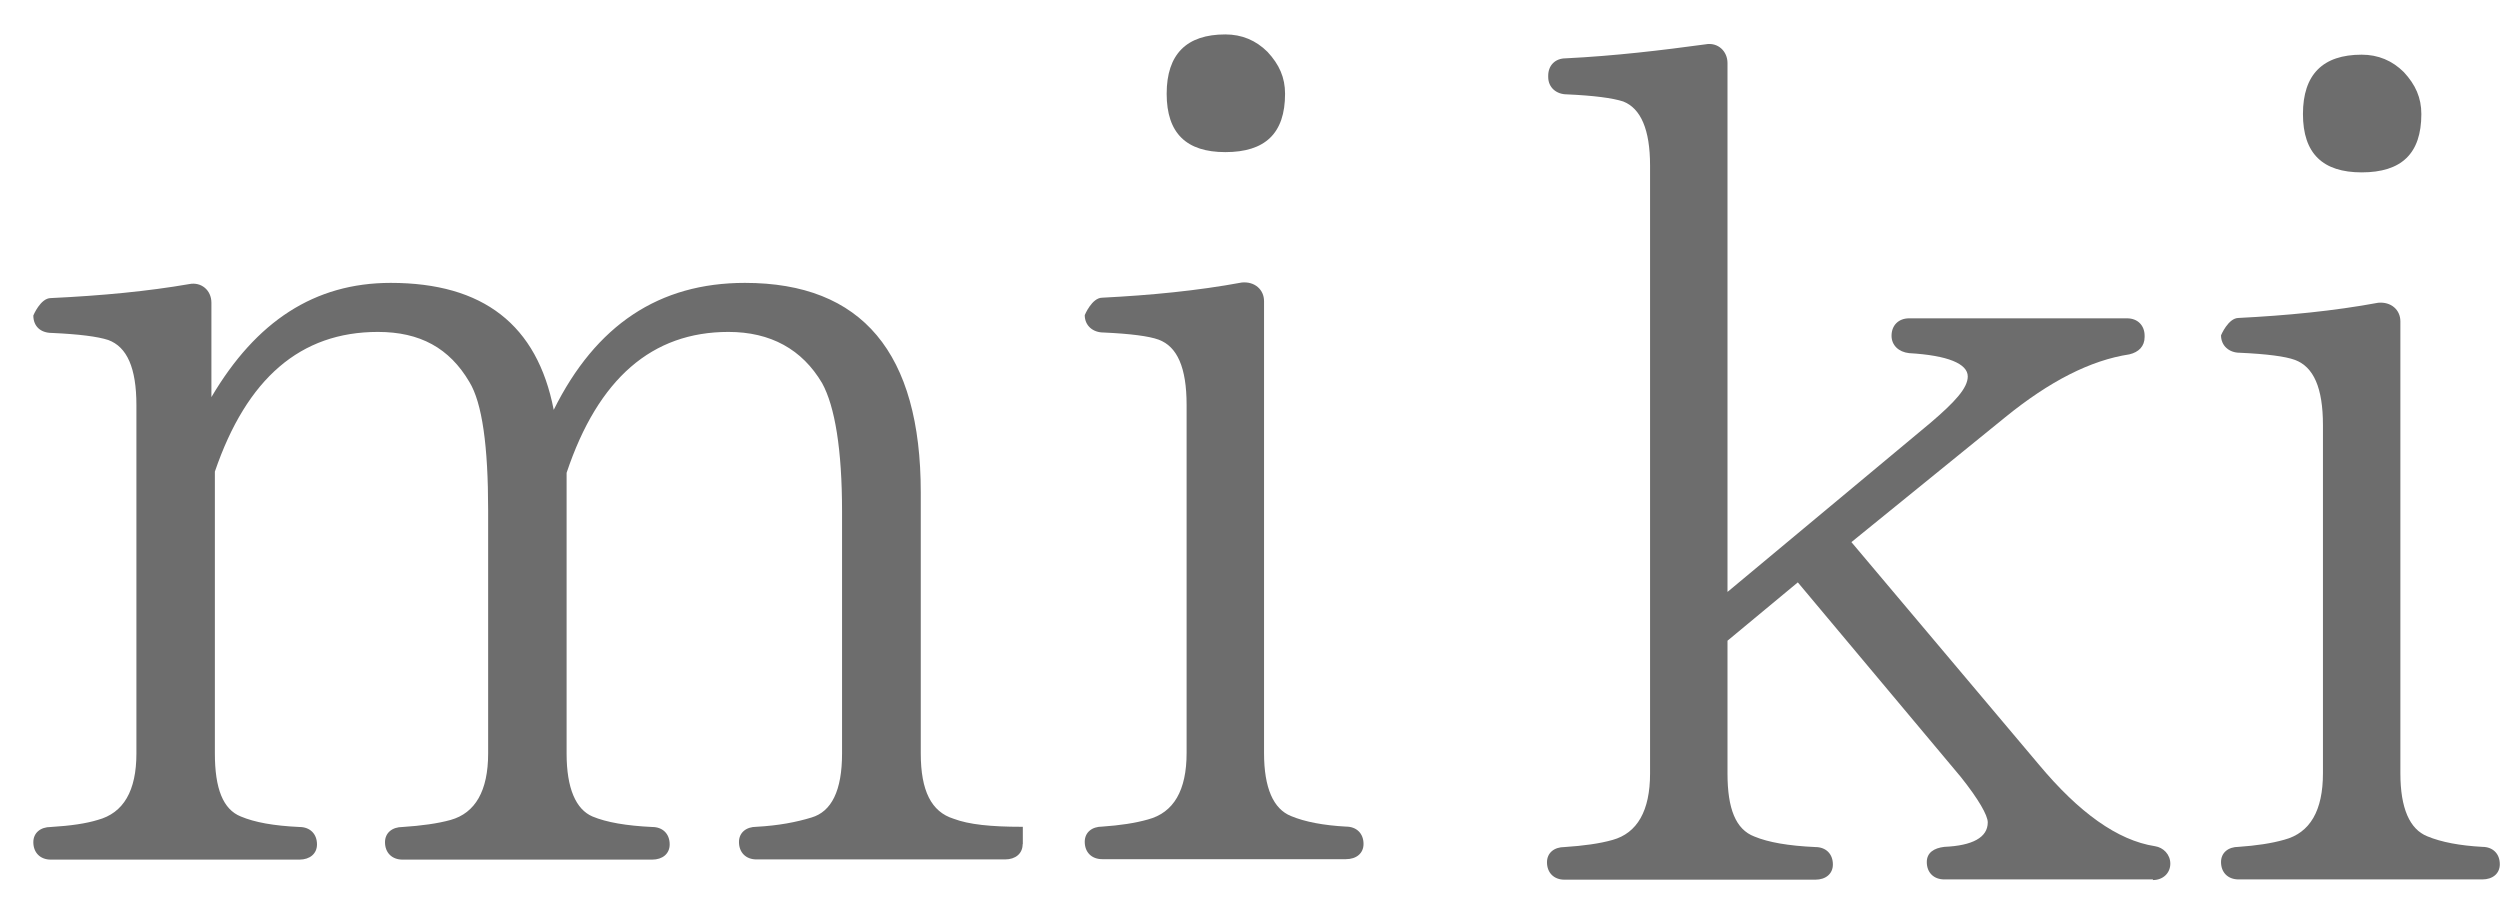 <svg width="39" height="14" viewBox="0 0 39 14" fill="none" xmlns="http://www.w3.org/2000/svg">
<path d="M15.953 13.17C15.953 13.315 15.842 13.407 15.68 13.407H11.801C11.636 13.407 11.528 13.299 11.528 13.135C11.528 12.99 11.639 12.898 11.801 12.898C12.148 12.879 12.424 12.825 12.66 12.753C12.971 12.661 13.136 12.336 13.136 11.755V7.977C13.136 7.013 13.025 6.34 12.825 5.977C12.513 5.449 12.021 5.178 11.363 5.178C10.174 5.178 9.331 5.904 8.839 7.376V11.755C8.839 12.301 8.985 12.626 9.242 12.737C9.462 12.829 9.773 12.882 10.174 12.901C10.339 12.901 10.447 13.008 10.447 13.173C10.447 13.318 10.336 13.41 10.174 13.41H6.28C6.114 13.41 6.006 13.302 6.006 13.138C6.006 12.993 6.118 12.901 6.28 12.901C6.572 12.882 6.83 12.847 7.03 12.791C7.415 12.683 7.615 12.336 7.615 11.755V7.958C7.615 6.959 7.523 6.287 7.322 5.958C7.011 5.43 6.553 5.178 5.895 5.178C4.687 5.178 3.848 5.904 3.352 7.357V11.755C3.352 12.301 3.479 12.626 3.756 12.737C3.975 12.829 4.267 12.882 4.671 12.901C4.836 12.901 4.945 13.008 4.945 13.173C4.945 13.318 4.833 13.41 4.671 13.41H0.793C0.628 13.41 0.52 13.302 0.52 13.138C0.52 12.993 0.631 12.901 0.793 12.901C1.104 12.882 1.343 12.847 1.524 12.791C1.928 12.683 2.128 12.336 2.128 11.755V6.321C2.128 5.74 1.982 5.412 1.689 5.304C1.524 5.25 1.232 5.213 0.812 5.194C0.628 5.194 0.52 5.086 0.52 4.922C0.52 4.922 0.631 4.65 0.793 4.65C1.597 4.612 2.309 4.543 2.951 4.432C3.136 4.394 3.298 4.524 3.298 4.723V6.195C3.994 5.014 4.906 4.413 6.095 4.413C7.538 4.413 8.381 5.067 8.638 6.394C9.296 5.067 10.285 4.413 11.62 4.413C13.448 4.413 14.364 5.503 14.364 7.683V11.755C14.364 12.336 14.529 12.664 14.875 12.772C15.114 12.863 15.46 12.898 15.937 12.898H15.956V13.17H15.953Z" fill="#6D6D6D"/>
<path d="M21 13.403H17.195C17.03 13.403 16.922 13.296 16.922 13.132C16.922 12.986 17.033 12.895 17.195 12.895C17.469 12.876 17.707 12.841 17.907 12.784C18.311 12.677 18.511 12.329 18.511 11.748V6.315C18.511 5.734 18.365 5.405 18.073 5.298C17.926 5.244 17.634 5.206 17.214 5.187C17.049 5.187 16.922 5.08 16.922 4.916C16.922 4.916 17.033 4.644 17.195 4.644C17.945 4.606 18.677 4.536 19.373 4.407C19.573 4.388 19.719 4.518 19.719 4.698V11.748C19.719 12.295 19.866 12.62 20.139 12.73C20.358 12.822 20.651 12.876 20.997 12.895C21.163 12.895 21.271 13.002 21.271 13.166C21.271 13.312 21.159 13.403 20.997 13.403H21ZM19.115 2.373C18.511 2.373 18.2 2.082 18.2 1.463C18.2 0.844 18.511 0.537 19.115 0.537C19.373 0.537 19.592 0.629 19.773 0.809C19.958 1.008 20.047 1.21 20.047 1.463C20.047 2.082 19.735 2.373 19.115 2.373V2.373Z" fill="#6D6D6D"/>
<path d="M33.587 13.719H30.332C30.166 13.719 30.058 13.612 30.058 13.448C30.058 13.302 30.169 13.23 30.332 13.211C30.77 13.192 31.009 13.065 31.009 12.829C31.009 12.718 30.863 12.465 30.589 12.121L28.046 9.085L26.949 9.995V12.067C26.949 12.614 27.076 12.939 27.369 13.05C27.588 13.141 27.9 13.195 28.319 13.214C28.485 13.214 28.593 13.321 28.593 13.486C28.593 13.631 28.482 13.723 28.319 13.723H24.406C24.241 13.723 24.133 13.615 24.133 13.451C24.133 13.306 24.244 13.214 24.406 13.214C24.699 13.195 24.956 13.16 25.156 13.103C25.541 12.996 25.741 12.649 25.741 12.067V2.581C25.741 2.019 25.595 1.69 25.322 1.583C25.156 1.529 24.864 1.491 24.444 1.472C24.279 1.472 24.152 1.365 24.152 1.201V1.182C24.152 1.018 24.263 0.91 24.425 0.91C25.195 0.872 25.926 0.784 26.603 0.692C26.803 0.654 26.949 0.803 26.949 0.983V9.234L30.112 6.599C30.497 6.271 30.697 6.053 30.697 5.873C30.697 5.674 30.386 5.544 29.782 5.509C29.616 5.491 29.508 5.383 29.508 5.238C29.508 5.074 29.619 4.966 29.782 4.966H33.183C33.348 4.966 33.456 5.077 33.456 5.238V5.257C33.456 5.402 33.364 5.494 33.218 5.528C32.614 5.62 31.975 5.945 31.279 6.511L28.882 8.457L31.807 11.928C32.43 12.674 33.031 13.11 33.619 13.201C33.746 13.22 33.857 13.328 33.857 13.473C33.857 13.618 33.746 13.729 33.584 13.729L33.587 13.719Z" fill="#6D6D6D"/>
<path d="M38.727 13.719H34.922C34.757 13.719 34.648 13.612 34.648 13.448C34.648 13.302 34.76 13.211 34.922 13.211C35.195 13.192 35.434 13.157 35.634 13.1C36.038 12.993 36.238 12.645 36.238 12.064V6.631C36.238 6.05 36.092 5.721 35.799 5.614C35.653 5.56 35.361 5.522 34.941 5.503C34.776 5.503 34.648 5.396 34.648 5.231C34.648 5.231 34.76 4.96 34.922 4.96C35.672 4.922 36.403 4.852 37.099 4.723C37.3 4.704 37.446 4.833 37.446 5.013V12.064C37.446 12.611 37.592 12.936 37.865 13.046C38.085 13.138 38.377 13.192 38.724 13.211C38.889 13.211 38.997 13.318 38.997 13.482C38.997 13.628 38.886 13.719 38.724 13.719H38.727ZM36.842 2.689C36.238 2.689 35.926 2.398 35.926 1.779C35.926 1.16 36.238 0.853 36.842 0.853C37.099 0.853 37.319 0.945 37.5 1.125C37.684 1.324 37.773 1.526 37.773 1.779C37.773 2.398 37.462 2.689 36.842 2.689V2.689Z" fill="#6D6D6D"/>
</svg>
